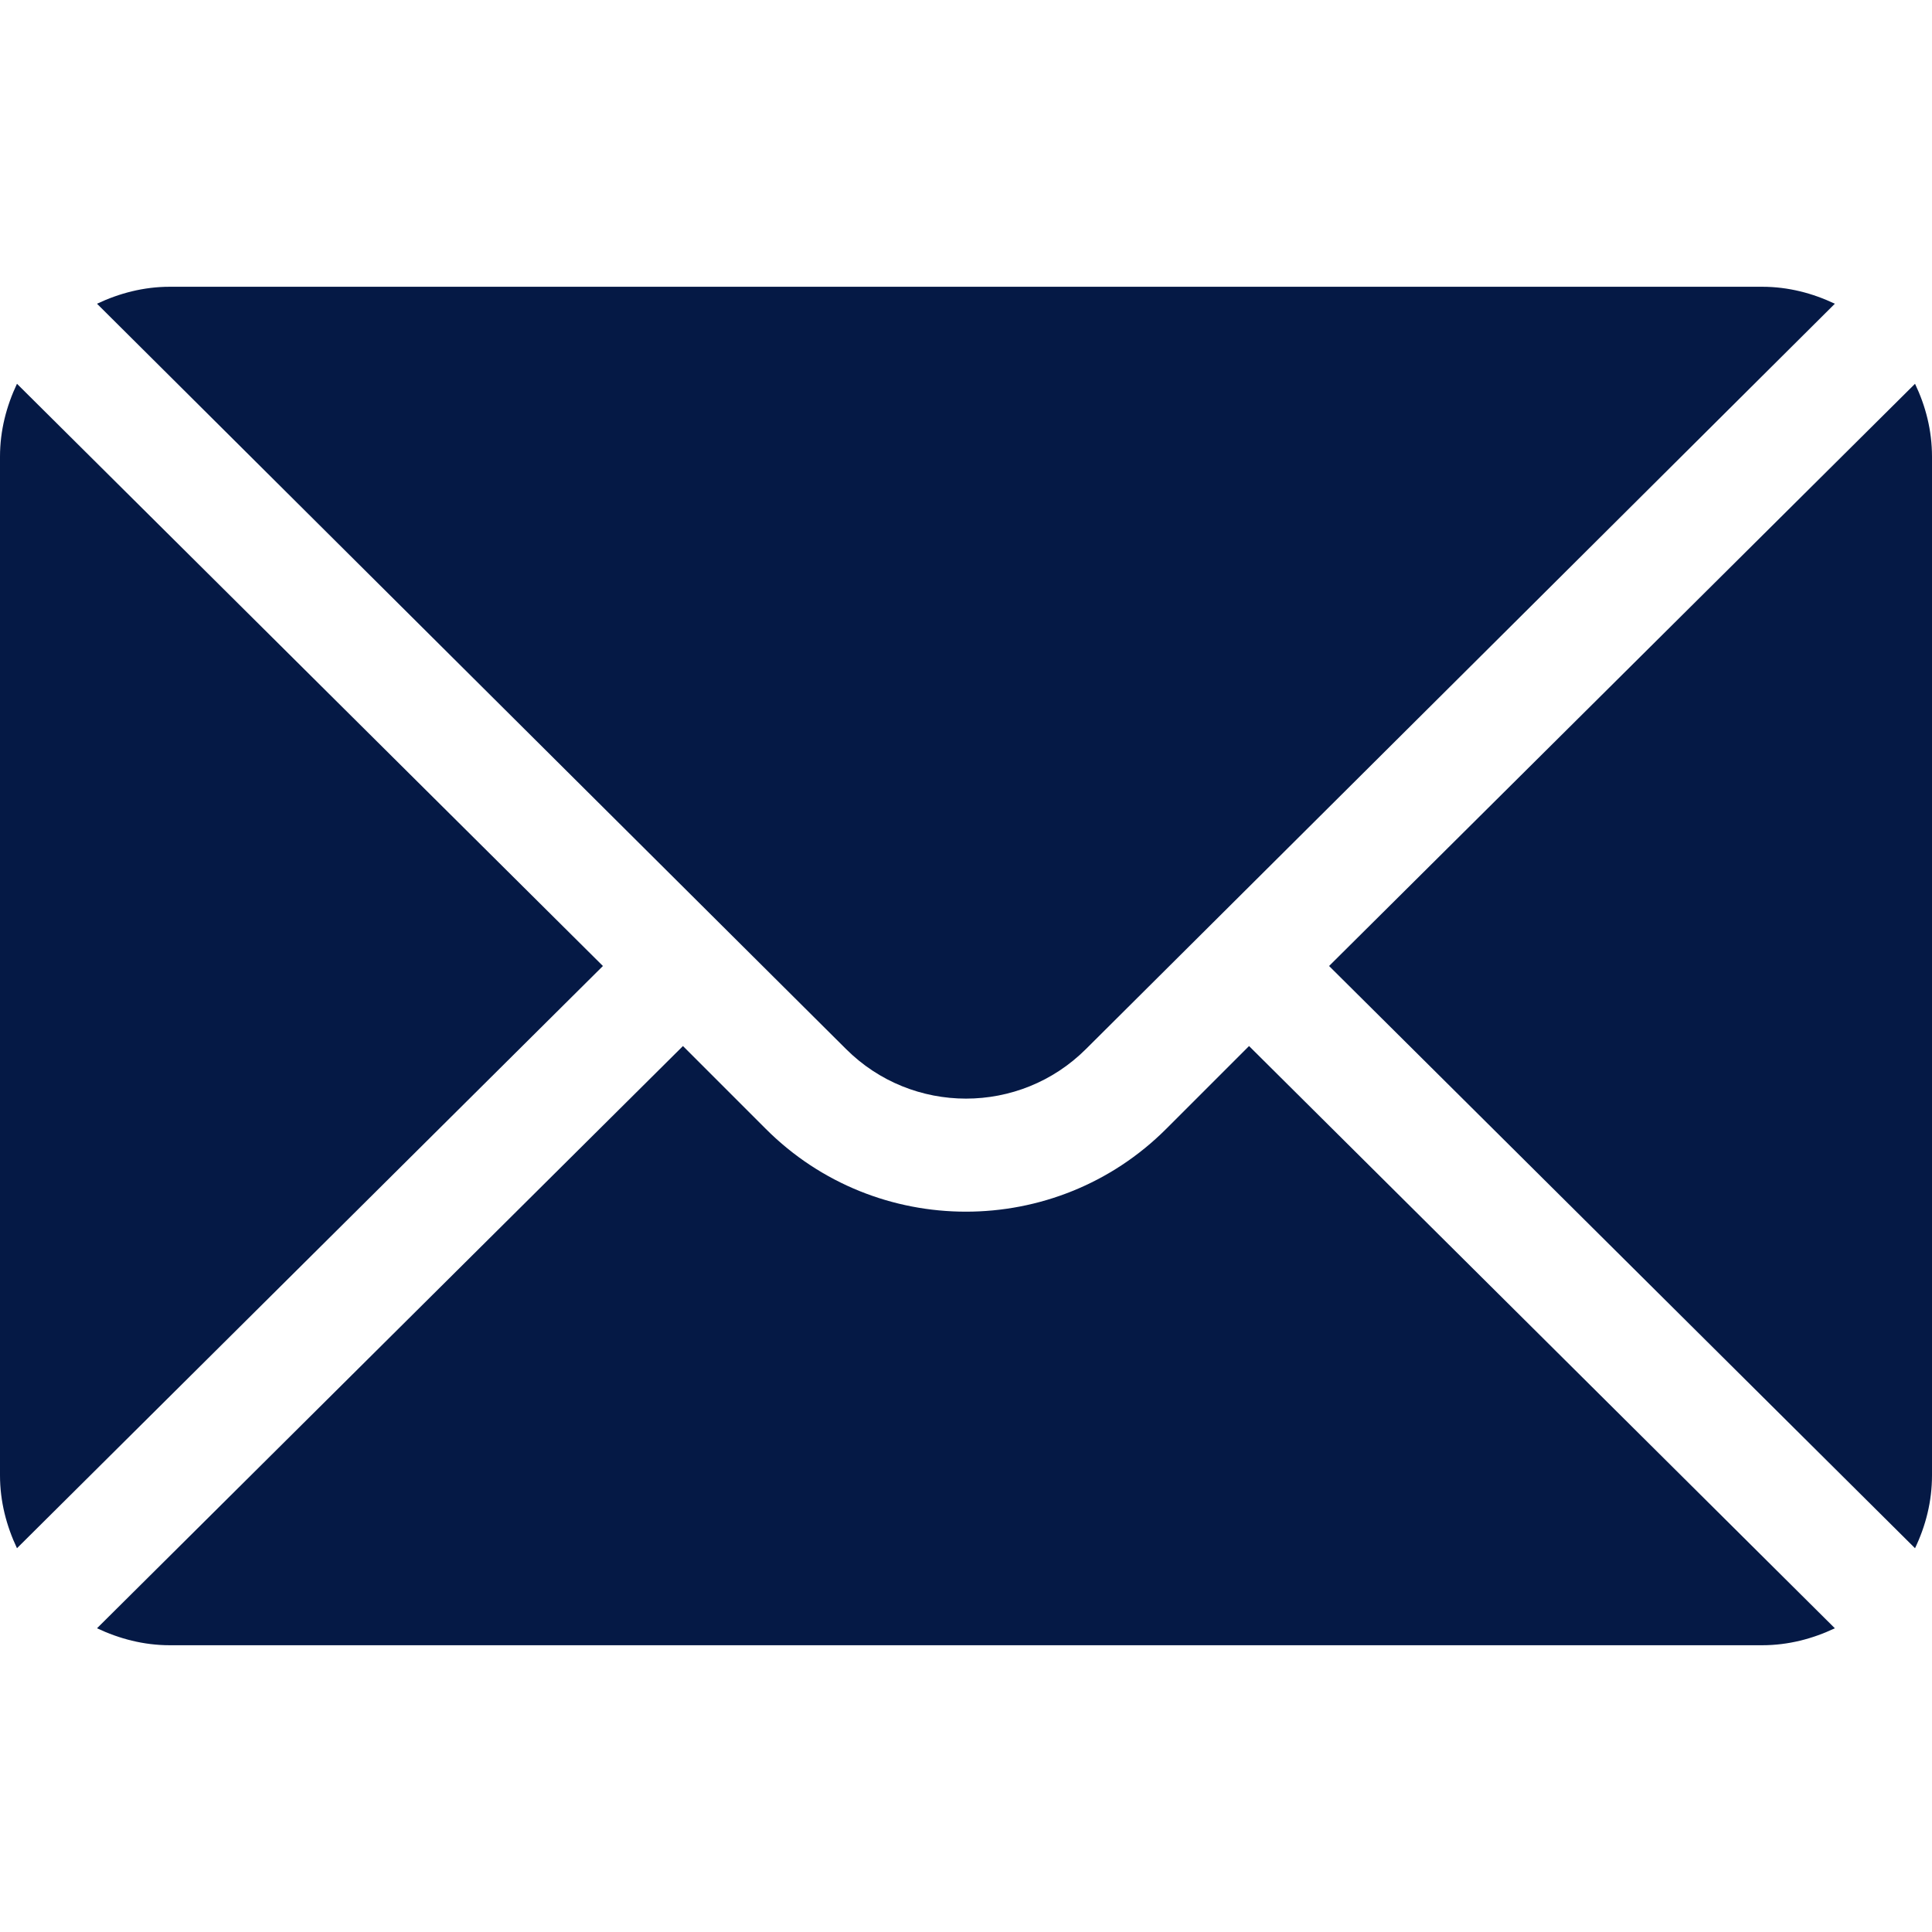 <svg width="14" height="14" viewBox="0 0 14 14" fill="none" xmlns="http://www.w3.org/2000/svg">
<g clip-path="url(#clip0)">
<path d="M13.877 2.781L9.631 7L13.877 11.219C13.954 11.058 14 10.881 14 10.691V3.309C14 3.119 13.954 2.942 13.877 2.781Z" fill="#051945"/>
<path d="M12.769 2.078H1.23C1.041 2.078 0.864 2.125 0.703 2.201L6.13 7.601C6.61 8.081 7.39 8.081 7.87 7.601L13.296 2.201C13.136 2.125 12.959 2.078 12.769 2.078Z" fill="#051945"/>
<path d="M0.123 2.781C0.047 2.942 0 3.119 0 3.309V10.691C0 10.881 0.047 11.058 0.123 11.219L4.369 7L0.123 2.781Z" fill="#051945"/>
<path d="M9.051 7.58L8.45 8.181C7.65 8.98 6.349 8.98 5.55 8.181L4.949 7.58L0.703 11.799C0.864 11.875 1.041 11.922 1.23 11.922H12.769C12.959 11.922 13.136 11.875 13.296 11.799L9.051 7.58Z" fill="#051945"/>
</g>
<defs>
<clipPath id="clip0">
<rect width="14" height="14" fill="white"/>
</clipPath>
</defs>
</svg>
